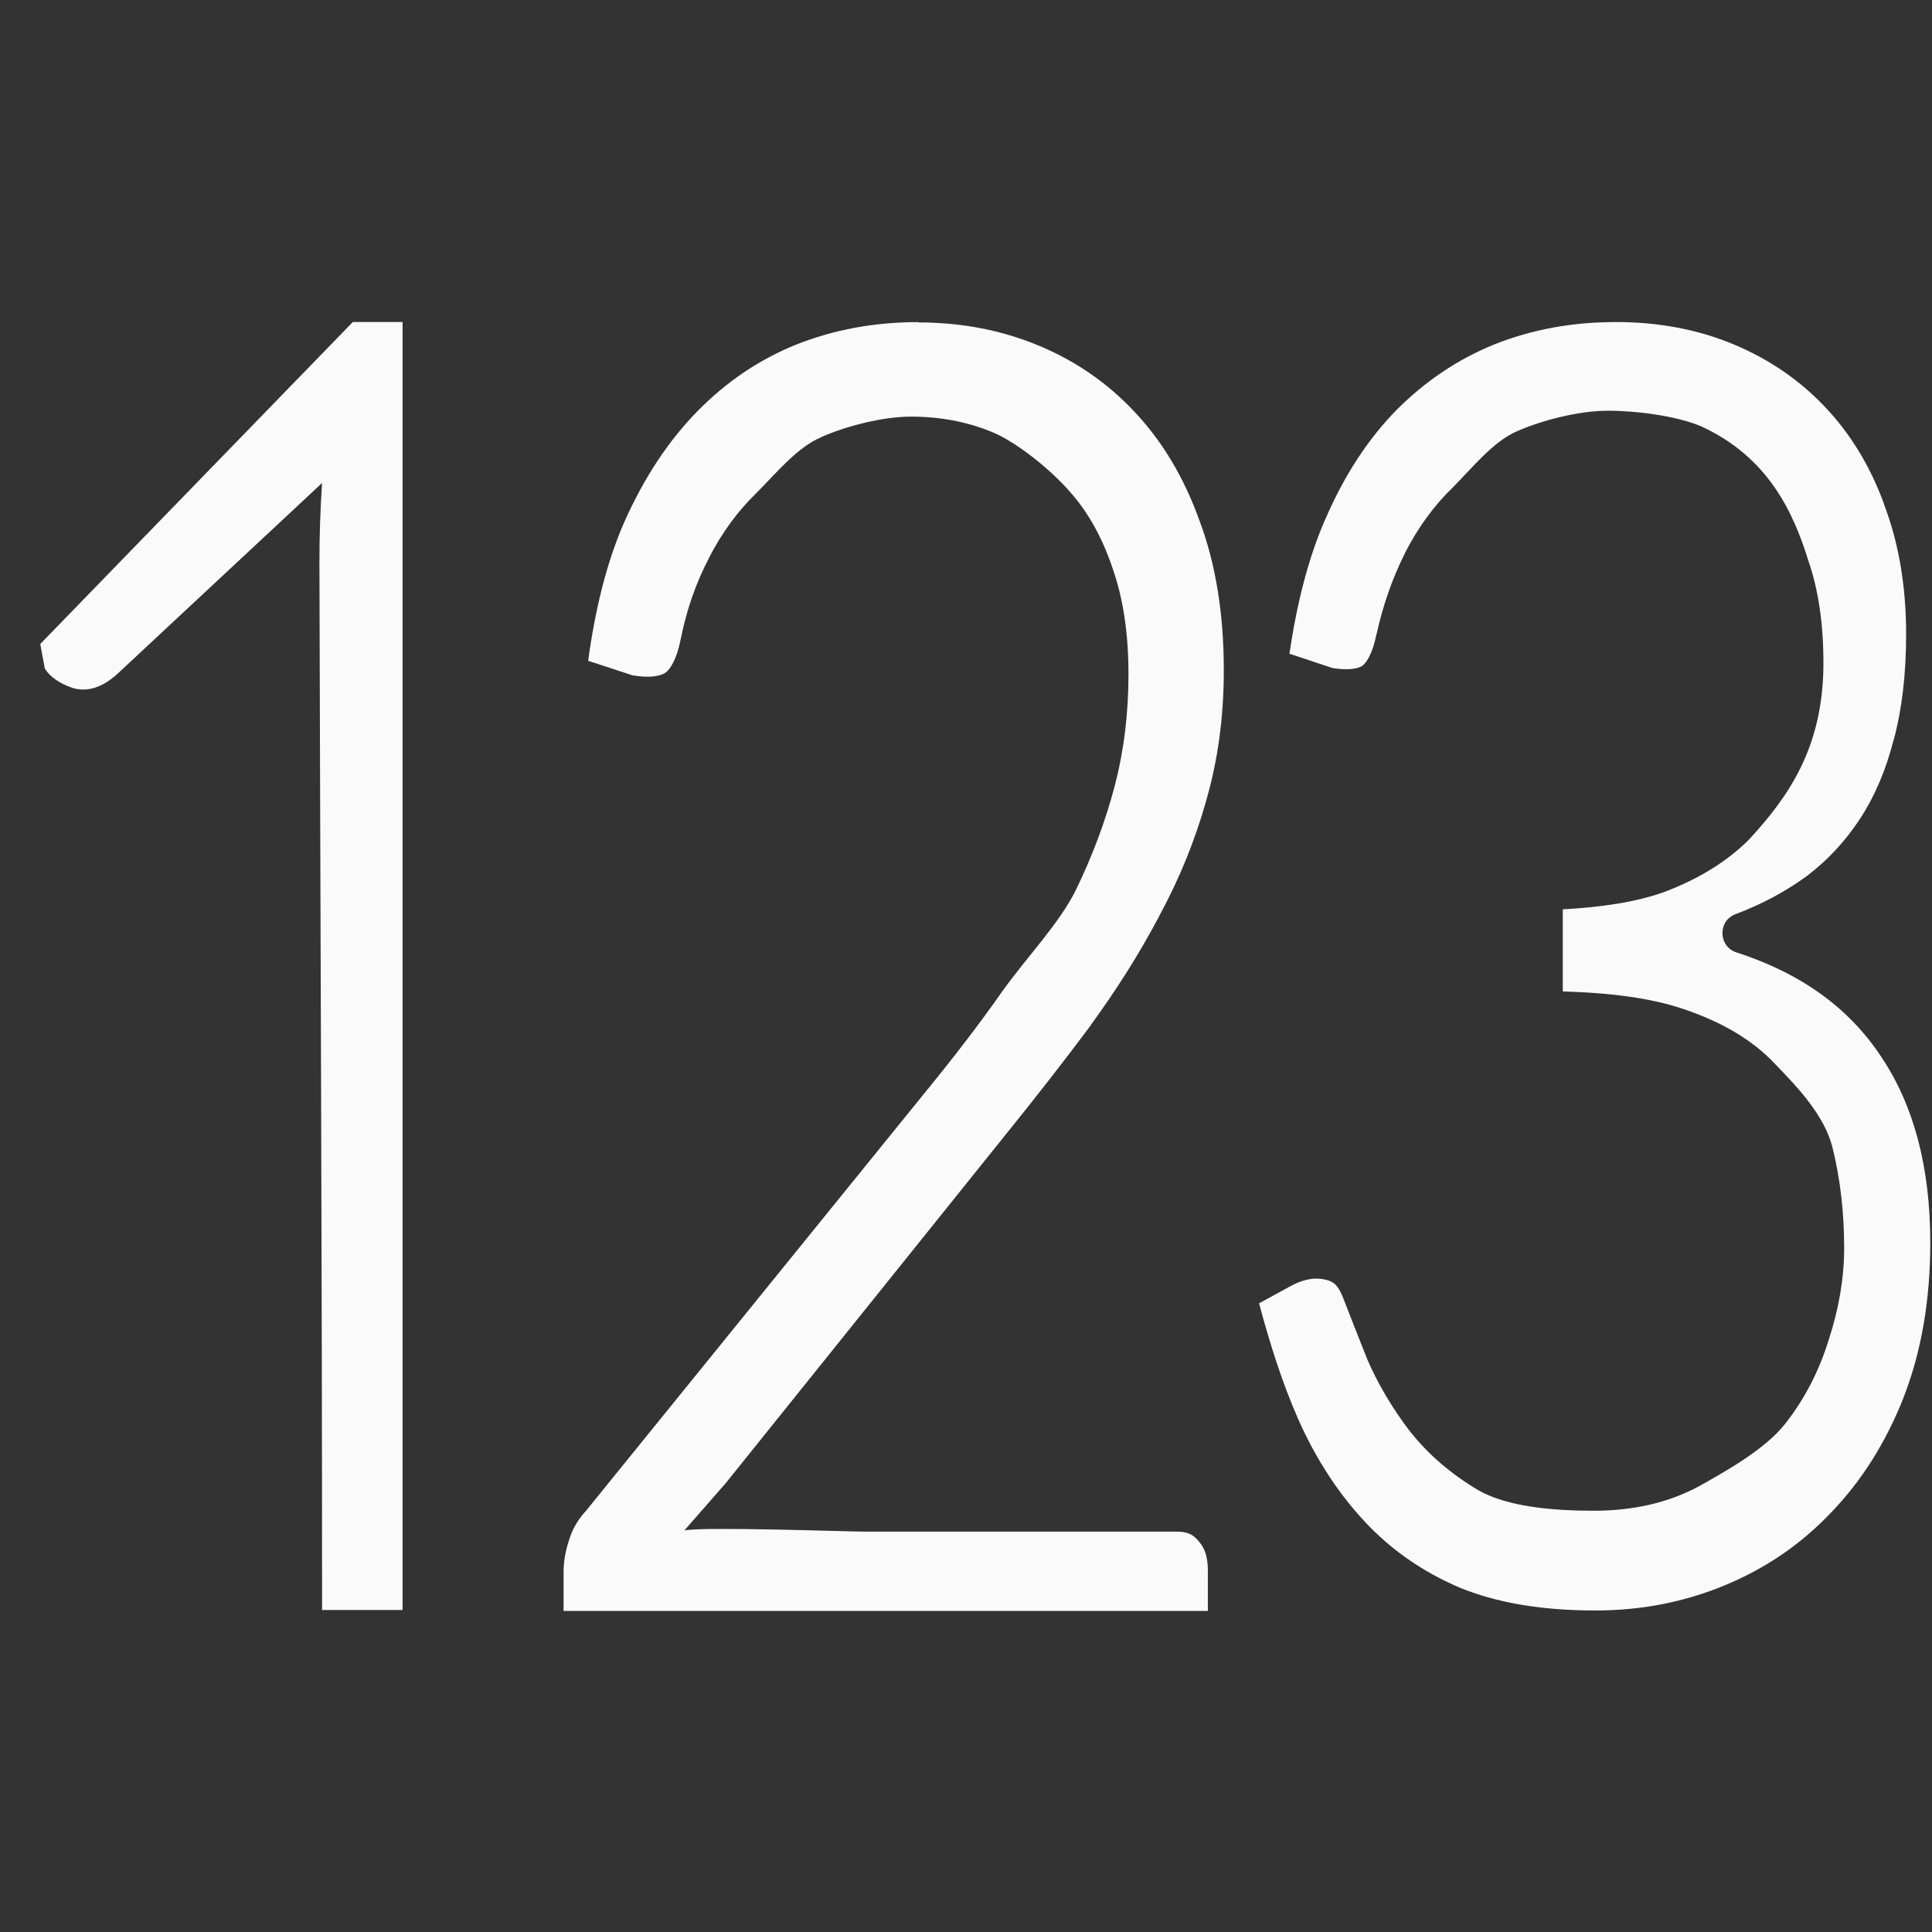 <svg viewBox="0 0 24 24" xmlns="http://www.w3.org/2000/svg"><rect x="0" y="0" width="24" height="24" fill="#333333" stroke="none"/>/&amp;amp;amp;amp;gt;<g fill="#fafafa"><path d="m4.383 4-3.883 4 .057.307c.069.105.186.186.354.242.175.049.356-.008.539-.17l2.551-2.379c-.023.34-.033.667-.033.982.011 4.339.033 8.678.033 13.018h1c0-5.333 0-10.667 0-16z"/><path d="m11.936 4.105c-.536 0-1.032.092-1.492.275-.452.183-.849.453-1.201.812-.351.359-.649.808-.891 1.354-.21.482-.35 1.048-.436 1.68l.547.179-.004-.002c.204.035.329.01.393-.029.059-.039.141-.161.189-.406.071-.357.185-.688.344-.99v-.002c.158-.309.352-.573.58-.793.228-.228.492-.554.785-.677.001-0.0.001-.002.002-.002.297-.132.747-.249 1.091-.249.35-0.0.68.061.984.186.309.126.729.471.952.73.225.252.397.566.52.936.131.375.191.803.191 1.281 0 .478-.055.932-.168 1.363-.112.427-.271.85-.473 1.266-.202.407-.596.814-.886 1.219-.281.401-.599.816-.953 1.248l-4.125 5.09c-.003.003-.005.005-.008.008-.095.107-.159.223-.197.354-.001.001-.001.003-.002.004-.042.136-.061.258-.061.371v.475l7.839 0v-.49c0-.173-.041-.277-.107-.352-.001-.002-.003-.004-.004-.006-.07-.084-.139-.117-.27-.117l-3.792-0c-.221-0-1.943-.062-2.196-.015l.505-.577 3.418-4.256c.357-.443.699-.879 1.021-1.312h-.002c.319-.437.598-.879.836-1.33-0-.001-0-.001 0-.002.243-.447.433-.913.57-1.398-0-.001-0-.001 0-.002.142-.487.215-1.016.215-1.588 0-.683-.097-1.282-.289-1.803-.001-.001-.001-.003-.002-.004-.187-.526-.447-.962-.777-1.318-.331-.358-.719-.63-1.172-.82-.452-.19-.941-.287-1.477-.287z" transform="matrix(1.021 0 0 1.021 -.776 -.19)"/><path d="m19.893 4.137c-.533 0-1.024.092-1.48.273-.447.181-.845.448-1.201.805-.348.355-.64.8-.873 1.342-.001.001-.001.001-.002.002-.205.471-.345 1.025-.436 1.641l.527.175c.195.032.309.008.363-.025.049-.033.128-.146.176-.387.001-.001.001-.003.002-.004.079-.358.196-.69.348-.992-0-.001-0-.001 0-.002.16-.312.355-.58.586-.803.23-.23.492-.561.783-.686.302-.135.761-.253 1.116-.253.353-0.0.836.063 1.139.189.826.379 1.132 1.052 1.318 1.649.125.363.184.781.184 1.252.001 1.055-.45 1.661-.912 2.164-.272.271-.619.483-1.031.639-.001.001-.003.001-.004.002-.355.127-.779.188-1.246.213v1.006c.576.017 1.079.079 1.482.217.461.155.839.374 1.117.67.274.283.61.633.707 1.033.093.377.141.785.141 1.223 0 .367-.064.739-.186 1.115-.117.383-.295.732-.537 1.039-.244.309-.699.565-1.057.766-.001.001-.003.001-.004.002-.372.2-.804.297-1.283.297-.498 0-1.057-.047-1.414-.251-.001-.001-.003-.001-.004-.002-.334-.199-.617-.442-.84-.727-.001-.001-.001-.001-.002-.002-.214-.282-.388-.577-.518-.879-.001-.002-.001-.004-.002-.006-.115-.29-.213-.538-.295-.75-.06-.149-.113-.192-.217-.215-.001 0-.001 0-.002 0-.113-.026-.237-.012-.395.066l-.412.225c.136.508.291.993.482 1.424.213.479.482.894.807 1.244.321.346.705.615 1.162.812.449.186 1.002.283 1.668.283.564 0 1.091-.103 1.588-.309.497-.206.928-.499 1.297-.887.001-.001.001-.001.002-.002.374-.387.669-.854.889-1.408v-.002c.217-.557.328-1.188.328-1.896 0-.934-.204-1.685-.598-2.275-.393-.597-.973-1.022-1.775-1.283-.225-.071-.233-.387-.012-.469.325-.122.614-.278.873-.467.253-.192.47-.425.65-.699.179-.273.316-.591.412-.965.001-.001.001-.003.002-.004.101-.37.152-.803.152-1.295 0-.589-.09-1.114-.268-1.584-0-.001-0-.003 0-.004-.172-.472-.415-.869-.729-1.199-.314-.331-.686-.584-1.123-.766-.434-.18-.913-.271-1.445-.271z" transform="matrix(1.014 0 0 1.014 -.106 -.194)"/></g></svg>